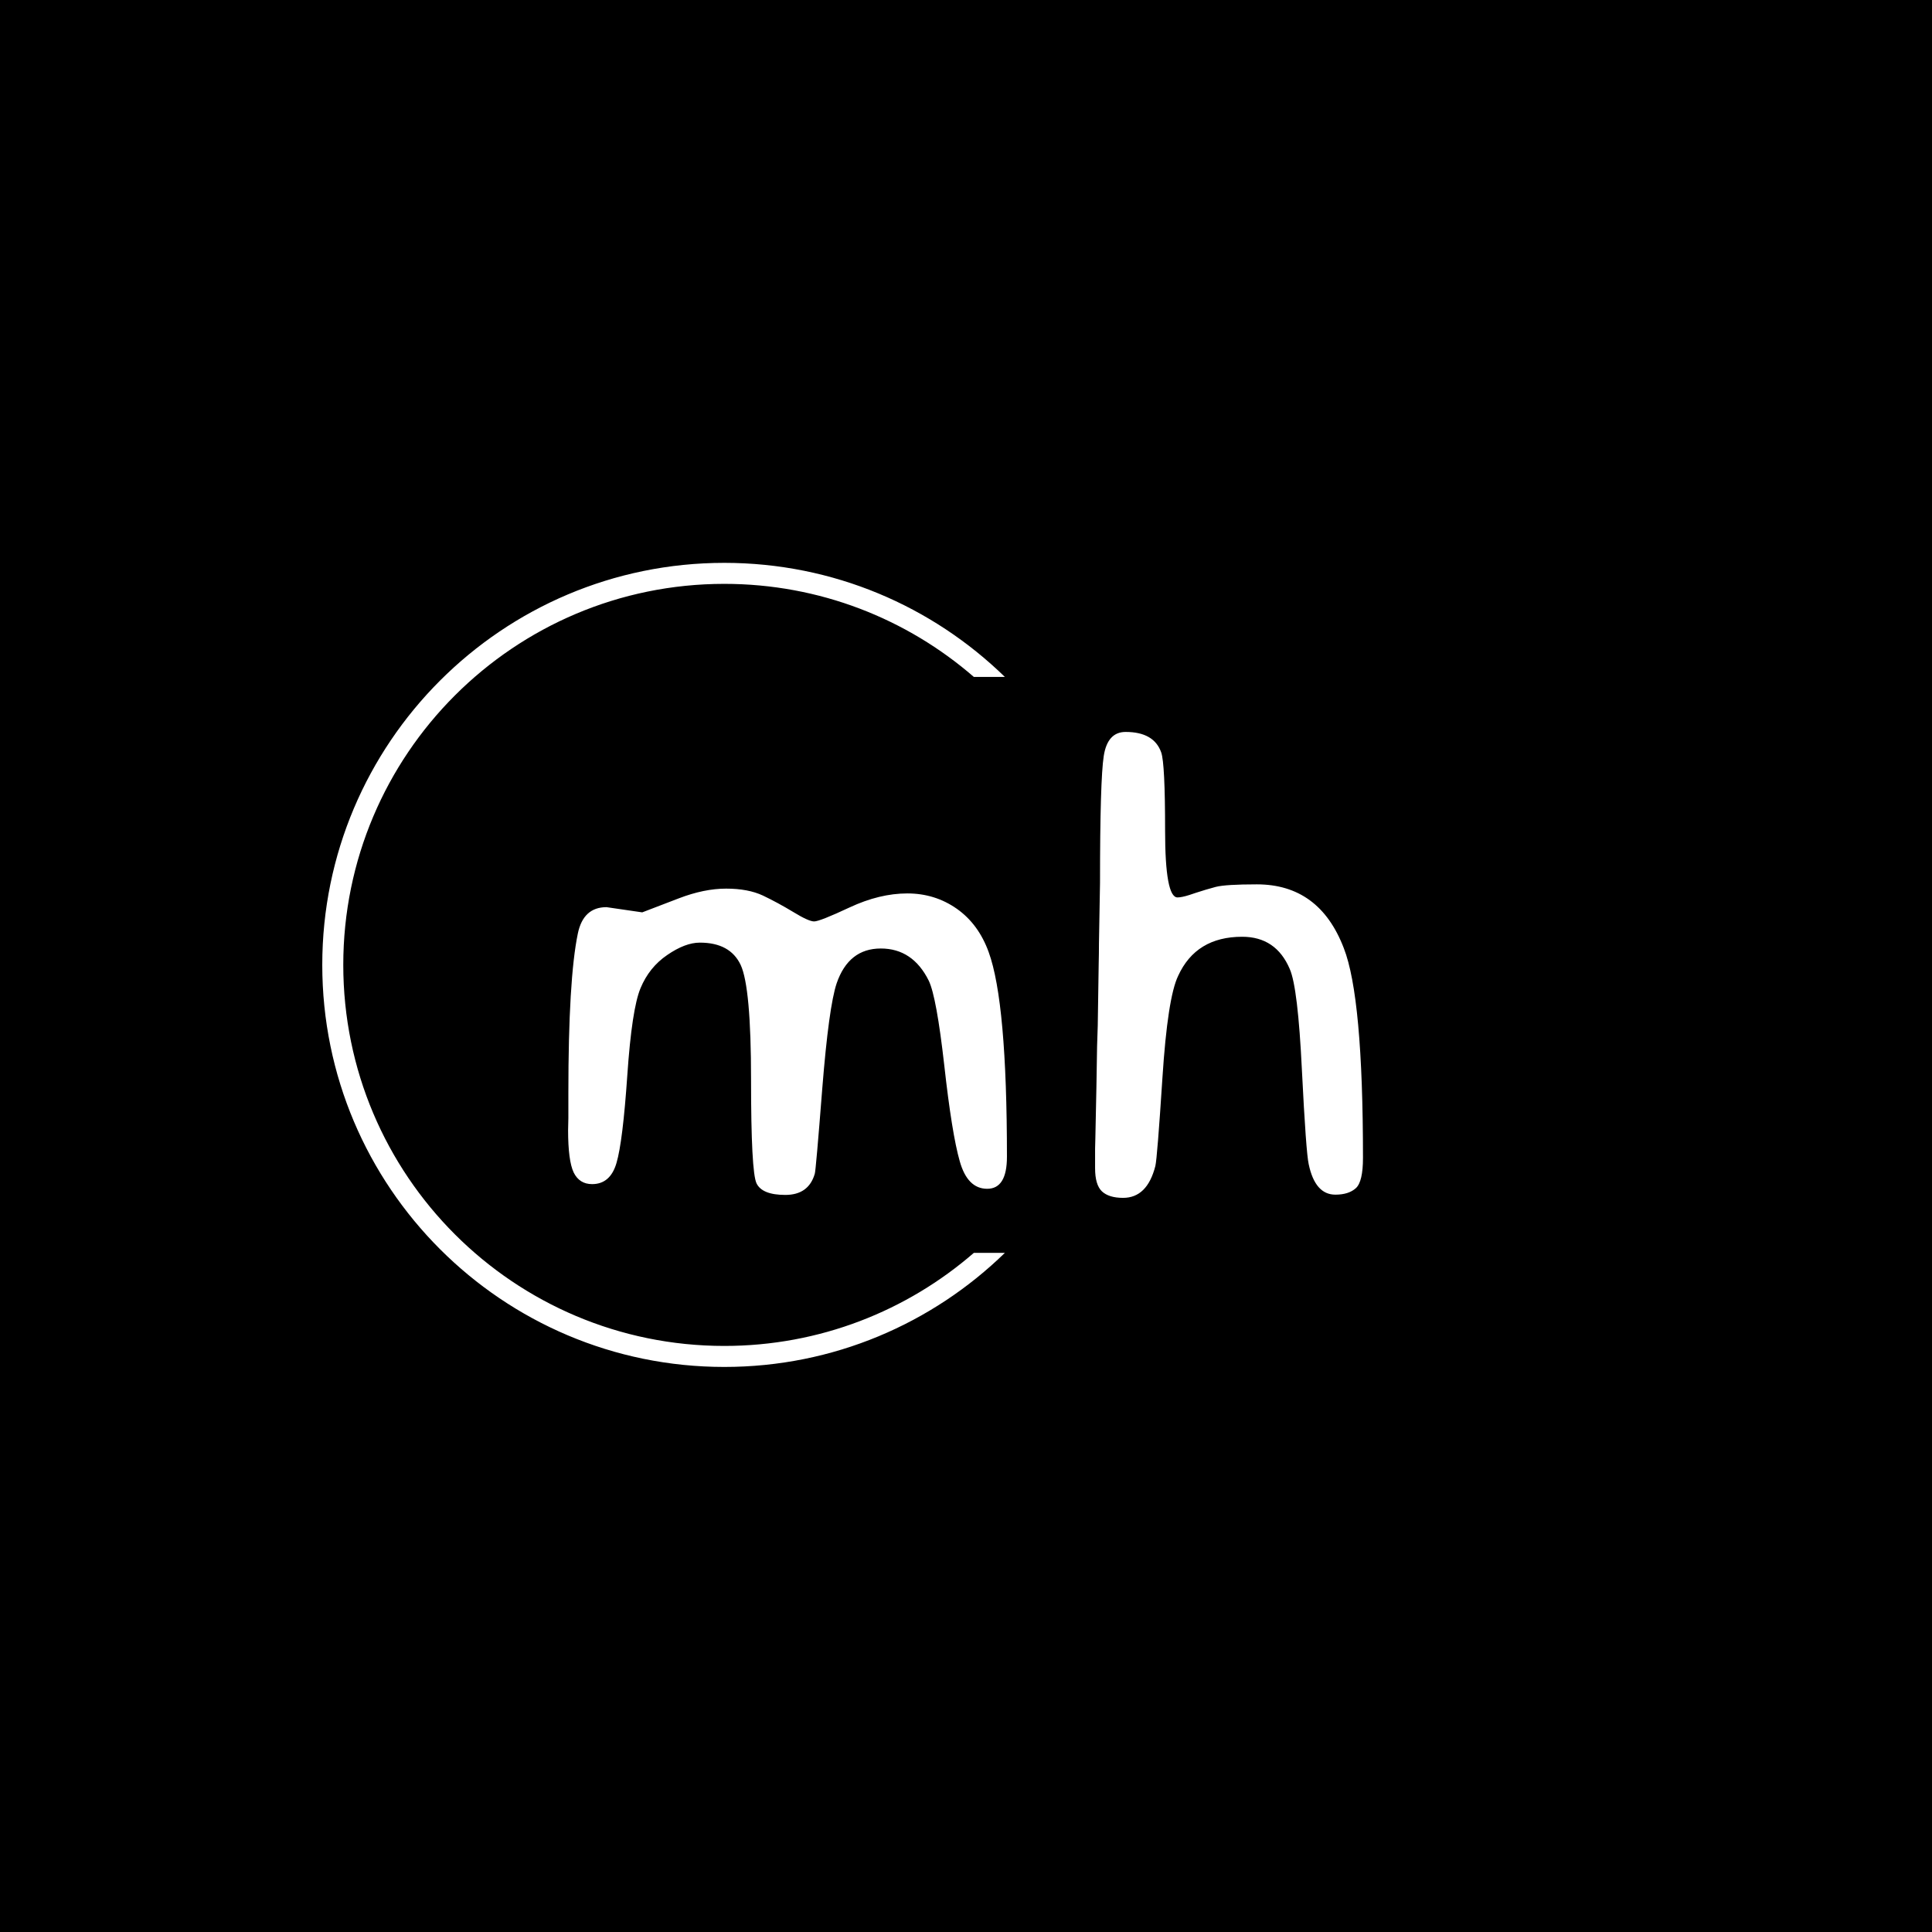 <svg xmlns="http://www.w3.org/2000/svg" version="1.1" xmlns:xlink="http://www.w3.org/1999/xlink" xmlns:svgjs="http://svgjs.dev/svgjs" width="1500" height="1500" viewBox="0 0 1500 1500"><rect width="1500" height="1500" fill="#000000"></rect><g transform="matrix(0.667,0,0,0.667,249.394,435.99)"><svg viewBox="0 0 396 248" data-background-color="#ffffff" preserveAspectRatio="xMidYMid meet" height="939" width="1500" xmlns="http://www.w3.org/2000/svg" xmlns:xlink="http://www.w3.org/1999/xlink"><g id="tight-bounds" transform="matrix(1,0,0,1,0.24,0.4)"><svg viewBox="0 0 395.52 247.2" height="247.2" width="395.52"><g><svg></svg></g><g><svg viewBox="0 0 395.52 247.2" height="247.2" width="395.52"><g transform="matrix(1,0,0,1,75.544,51.982)"><svg viewBox="0 0 244.431 143.236" height="143.236" width="244.431"><g><svg viewBox="0 0 244.431 143.236" height="143.236" width="244.431"><g><svg viewBox="0 0 244.431 143.236" height="143.236" width="244.431"><g><svg viewBox="0 0 244.431 143.236" height="143.236" width="244.431"><g id="textblocktransform"><svg viewBox="0 0 244.431 143.236" height="143.236" width="244.431" id="textblock"><g><svg viewBox="0 0 244.431 143.236" height="143.236" width="244.431"><g transform="matrix(1,0,0,1,0,0)"><svg width="244.431" viewBox="3.3 -35.55 59.61 34.94" height="143.236" data-palette-color="#ed3b43"><path d="M11.6-23.07Q13.5-23.8 15.15-23.8 16.8-23.8 17.91-23.28 19.02-22.75 20.18-22.05 21.34-21.34 21.75-21.34 22.17-21.34 24.41-22.39 26.66-23.44 28.74-23.44 30.81-23.44 32.45-22.29 34.08-21.14 34.84-19.04L34.84-19.04Q36.21-15.28 36.21-3.69L36.21-3.69Q36.21-1.29 34.73-1.29 33.25-1.29 32.67-3.36 32.08-5.42 31.51-10.55 30.93-15.67 30.35-16.89L30.35-16.89Q29.15-19.31 26.75-19.31 24.34-19.31 23.44-16.7L23.44-16.7Q22.85-14.94 22.36-8.8 21.88-2.66 21.8-2.42L21.8-2.42Q21.34-0.83 19.59-0.83 17.85-0.83 17.43-1.7 17.02-2.56 17.02-9.48 17.02-16.41 16.24-18.08 15.45-19.75 13.18-19.75L13.18-19.75Q12.08-19.75 10.73-18.82 9.38-17.9 8.73-16.33 8.08-14.77 7.74-9.8 7.4-4.83 6.93-3.23 6.47-1.64 5.1-1.64L5.1-1.64Q4.15-1.64 3.72-2.51 3.3-3.39 3.3-5.69L3.3-5.69 3.32-6.59Q3.32-7.52 3.32-8.45L3.32-8.45Q3.32-17.02 4.03-20.43L4.03-20.43Q4.44-22.41 6.18-22.41L6.18-22.41 8.86-22.02 11.6-23.07ZM45.11-35.55L45.11-35.55Q47.24-35.55 47.78-34.01L47.78-34.01Q48.07-33.18 48.07-28.16 48.07-23.14 49-23.14L49-23.14Q49.31-23.14 49.88-23.32L49.88-23.32 50.39-23.49Q51.12-23.73 51.87-23.93 52.61-24.12 54.95-24.12L54.95-24.12Q59.64-24.12 61.47-19.34L61.47-19.34Q62.91-15.67 62.91-3.61L62.91-3.61Q62.91-1.83 62.38-1.34 61.84-0.85 60.84-0.85L60.84-0.85Q59.32-0.85 58.84-3.13L58.84-3.13Q58.64-4 58.33-10.19 58.03-16.38 57.42-17.77L57.42-17.77Q56.39-20.19 53.85-20.19L53.85-20.19Q50.39-20.19 49.05-17.26L49.05-17.26Q48.26-15.63 47.87-9.61 47.48-3.59 47.34-3L47.34-3Q46.73-0.61 44.92-0.61L44.92-0.61Q43.85-0.61 43.33-1.1 42.82-1.59 42.82-2.83L42.82-2.83 42.82-4.3 42.84-5.08 42.92-8.94 42.97-11.99 43.02-13.53 43.09-18.14Q43.11-18.92 43.11-19.68L43.11-19.68 43.19-24.24Q43.19-31.96 43.47-33.75 43.75-35.55 45.11-35.55Z" opacity="1" transform="matrix(1,0,0,1,0,0)" fill="#ffffff" class="wordmark-text-0" data-fill-palette-color="primary" id="text-0"></path></svg></g></svg></g></svg></g></svg></g></svg></g></svg></g></svg></g><g><path d="M0 123.6c0-68.262 55.338-123.6 123.6-123.6 33.554 0 63.986 13.371 86.257 35.075h-9.538c-20.553-17.827-47.376-28.616-76.719-28.616-64.695 0-117.141 52.446-117.141 117.141 0 64.695 52.446 117.141 117.141 117.141 29.343 0 56.166-10.789 76.719-28.616l9.538 0c-22.271 21.704-52.703 35.075-86.257 35.075-68.262 0-123.6-55.338-123.6-123.6z" fill="#ffffff" stroke="transparent" data-fill-palette-color="tertiary"></path></g></svg></g><defs></defs></svg><rect width="395.52" height="247.2" fill="none" stroke="none" visibility="hidden"></rect></g></svg></g></svg>